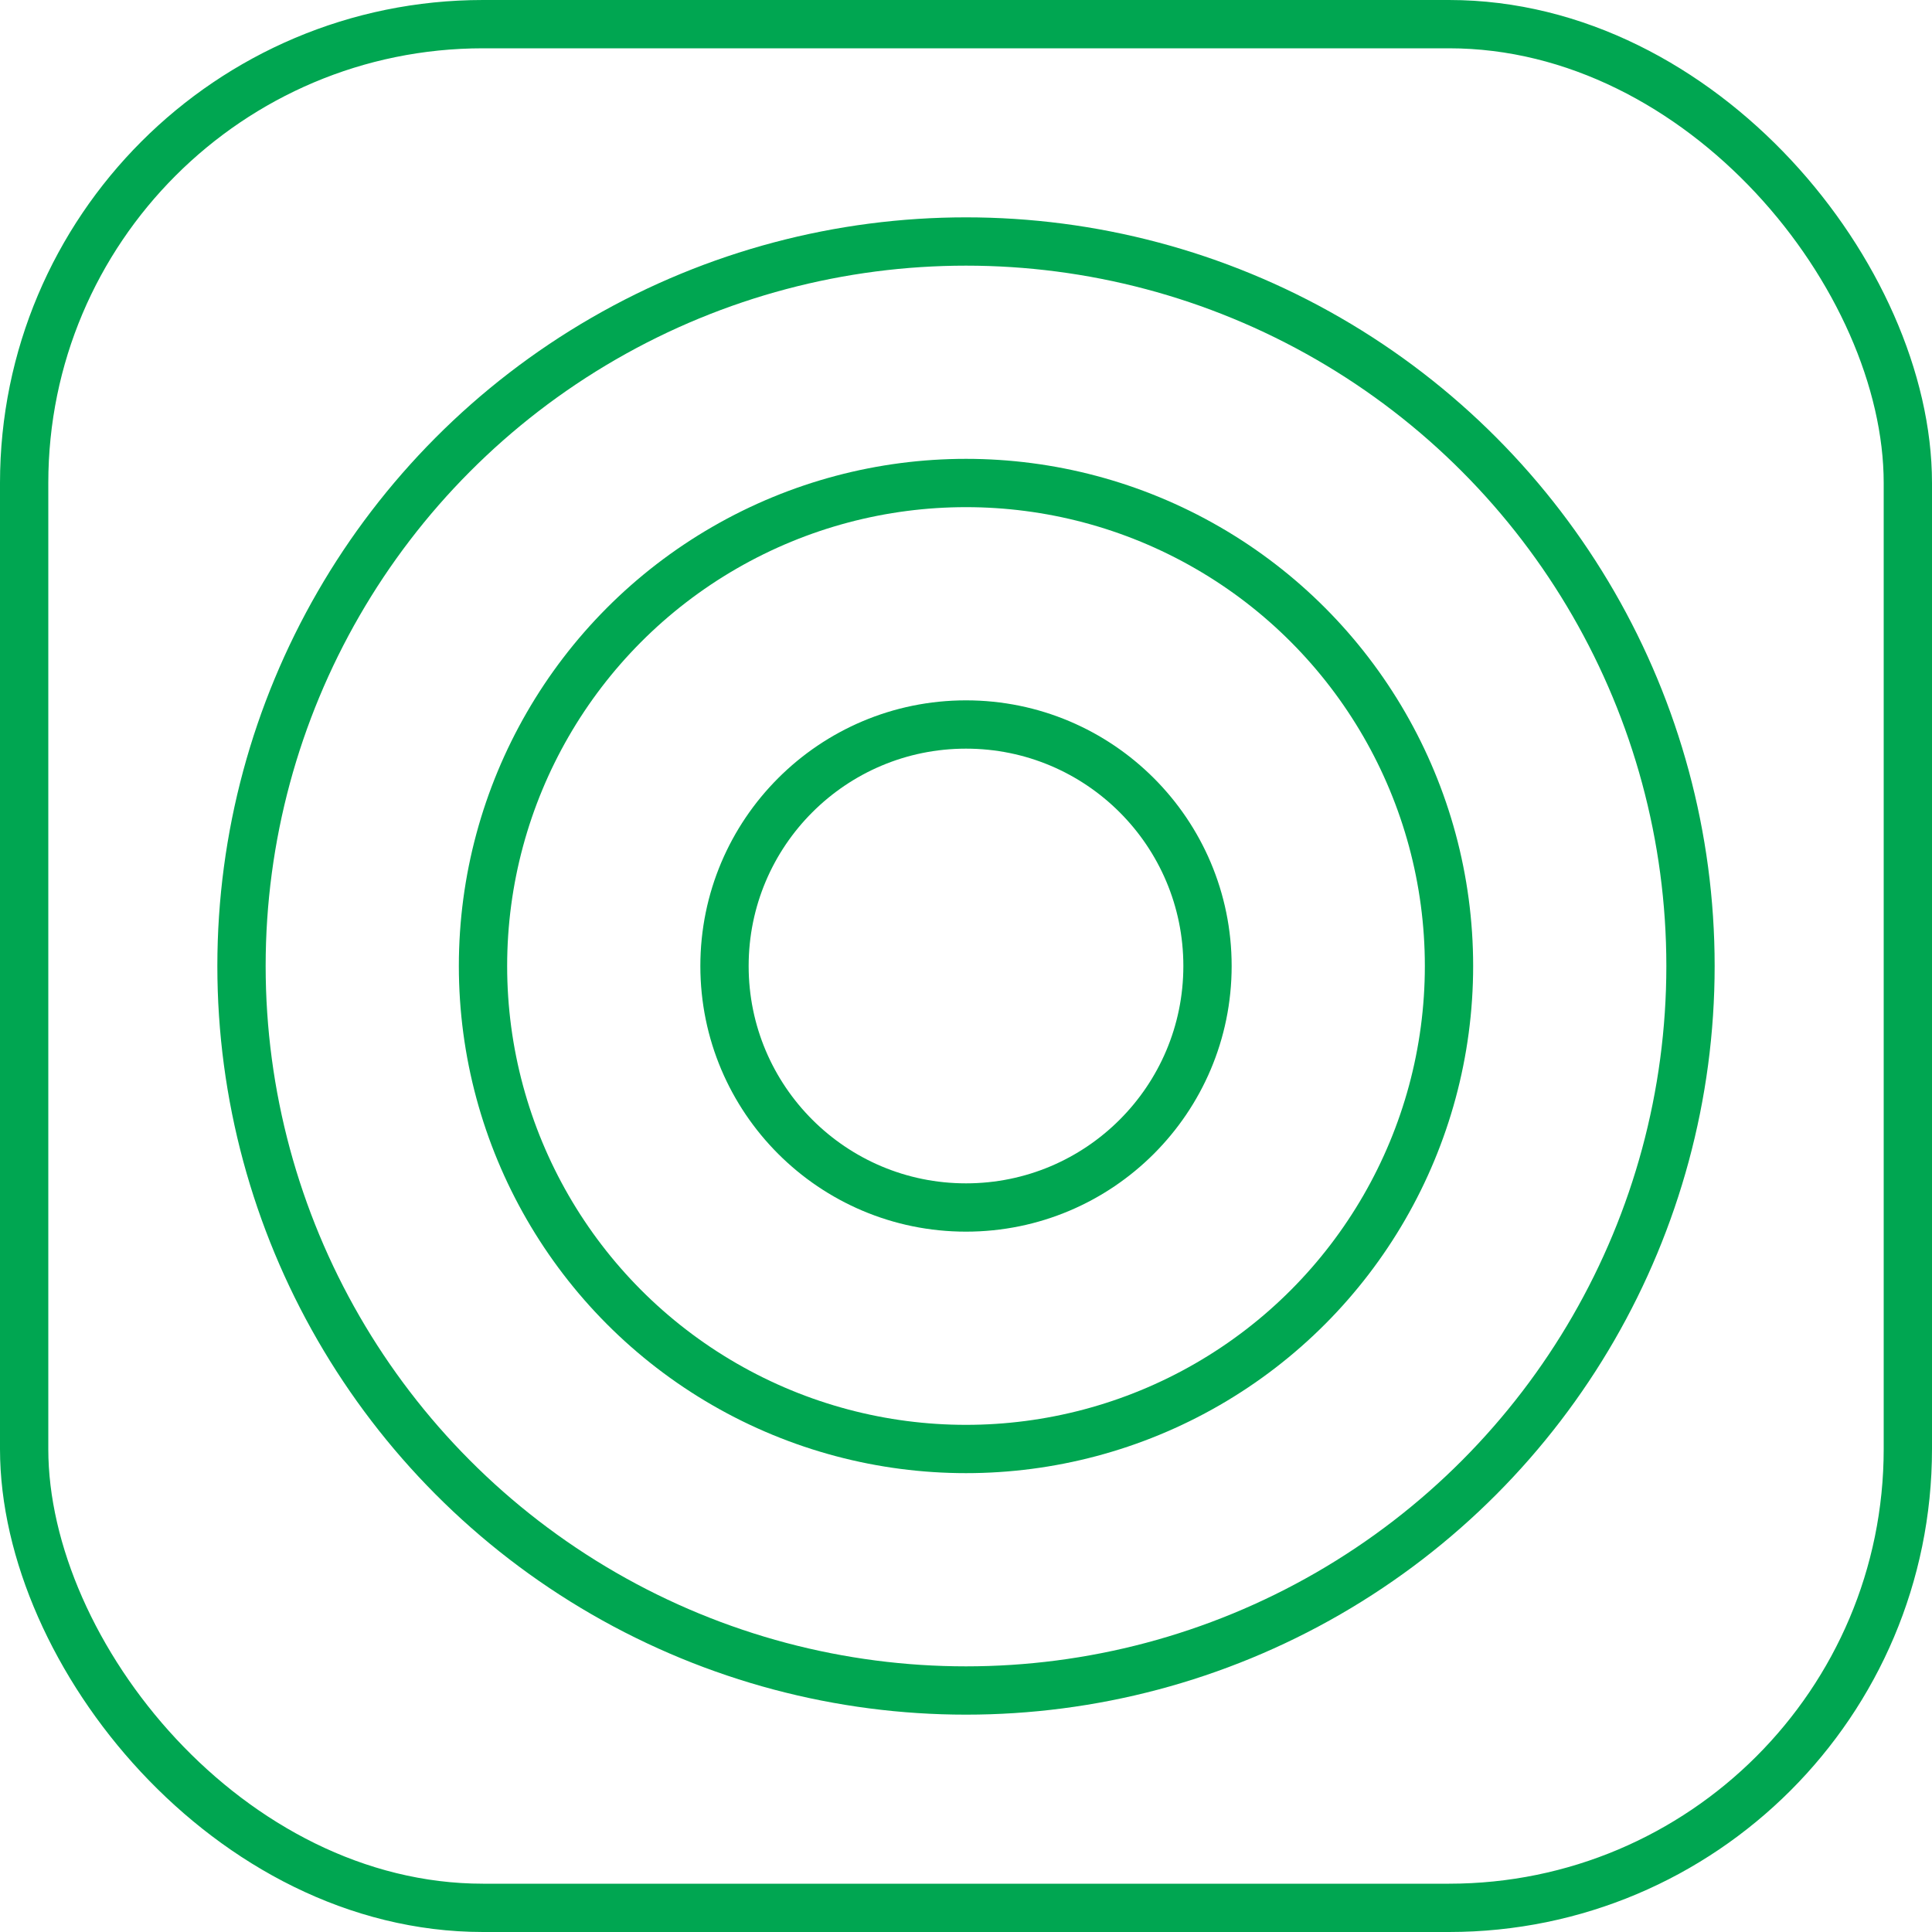 <svg width="80" height="80" viewBox="0 0 80 80" fill="none" xmlns="http://www.w3.org/2000/svg">
<rect x="1" y="1" width="78" height="78" rx="19" stroke="#00A651" stroke-width="2"/>
<circle cx="40" cy="40" r="20" stroke="#00A651" stroke-width="2"/>
<circle cx="40" cy="40" r="30" stroke="#00A651" stroke-width="2"/>
<circle cx="40" cy="40" r="10" stroke="#00A651" stroke-width="2"/>
</svg>
